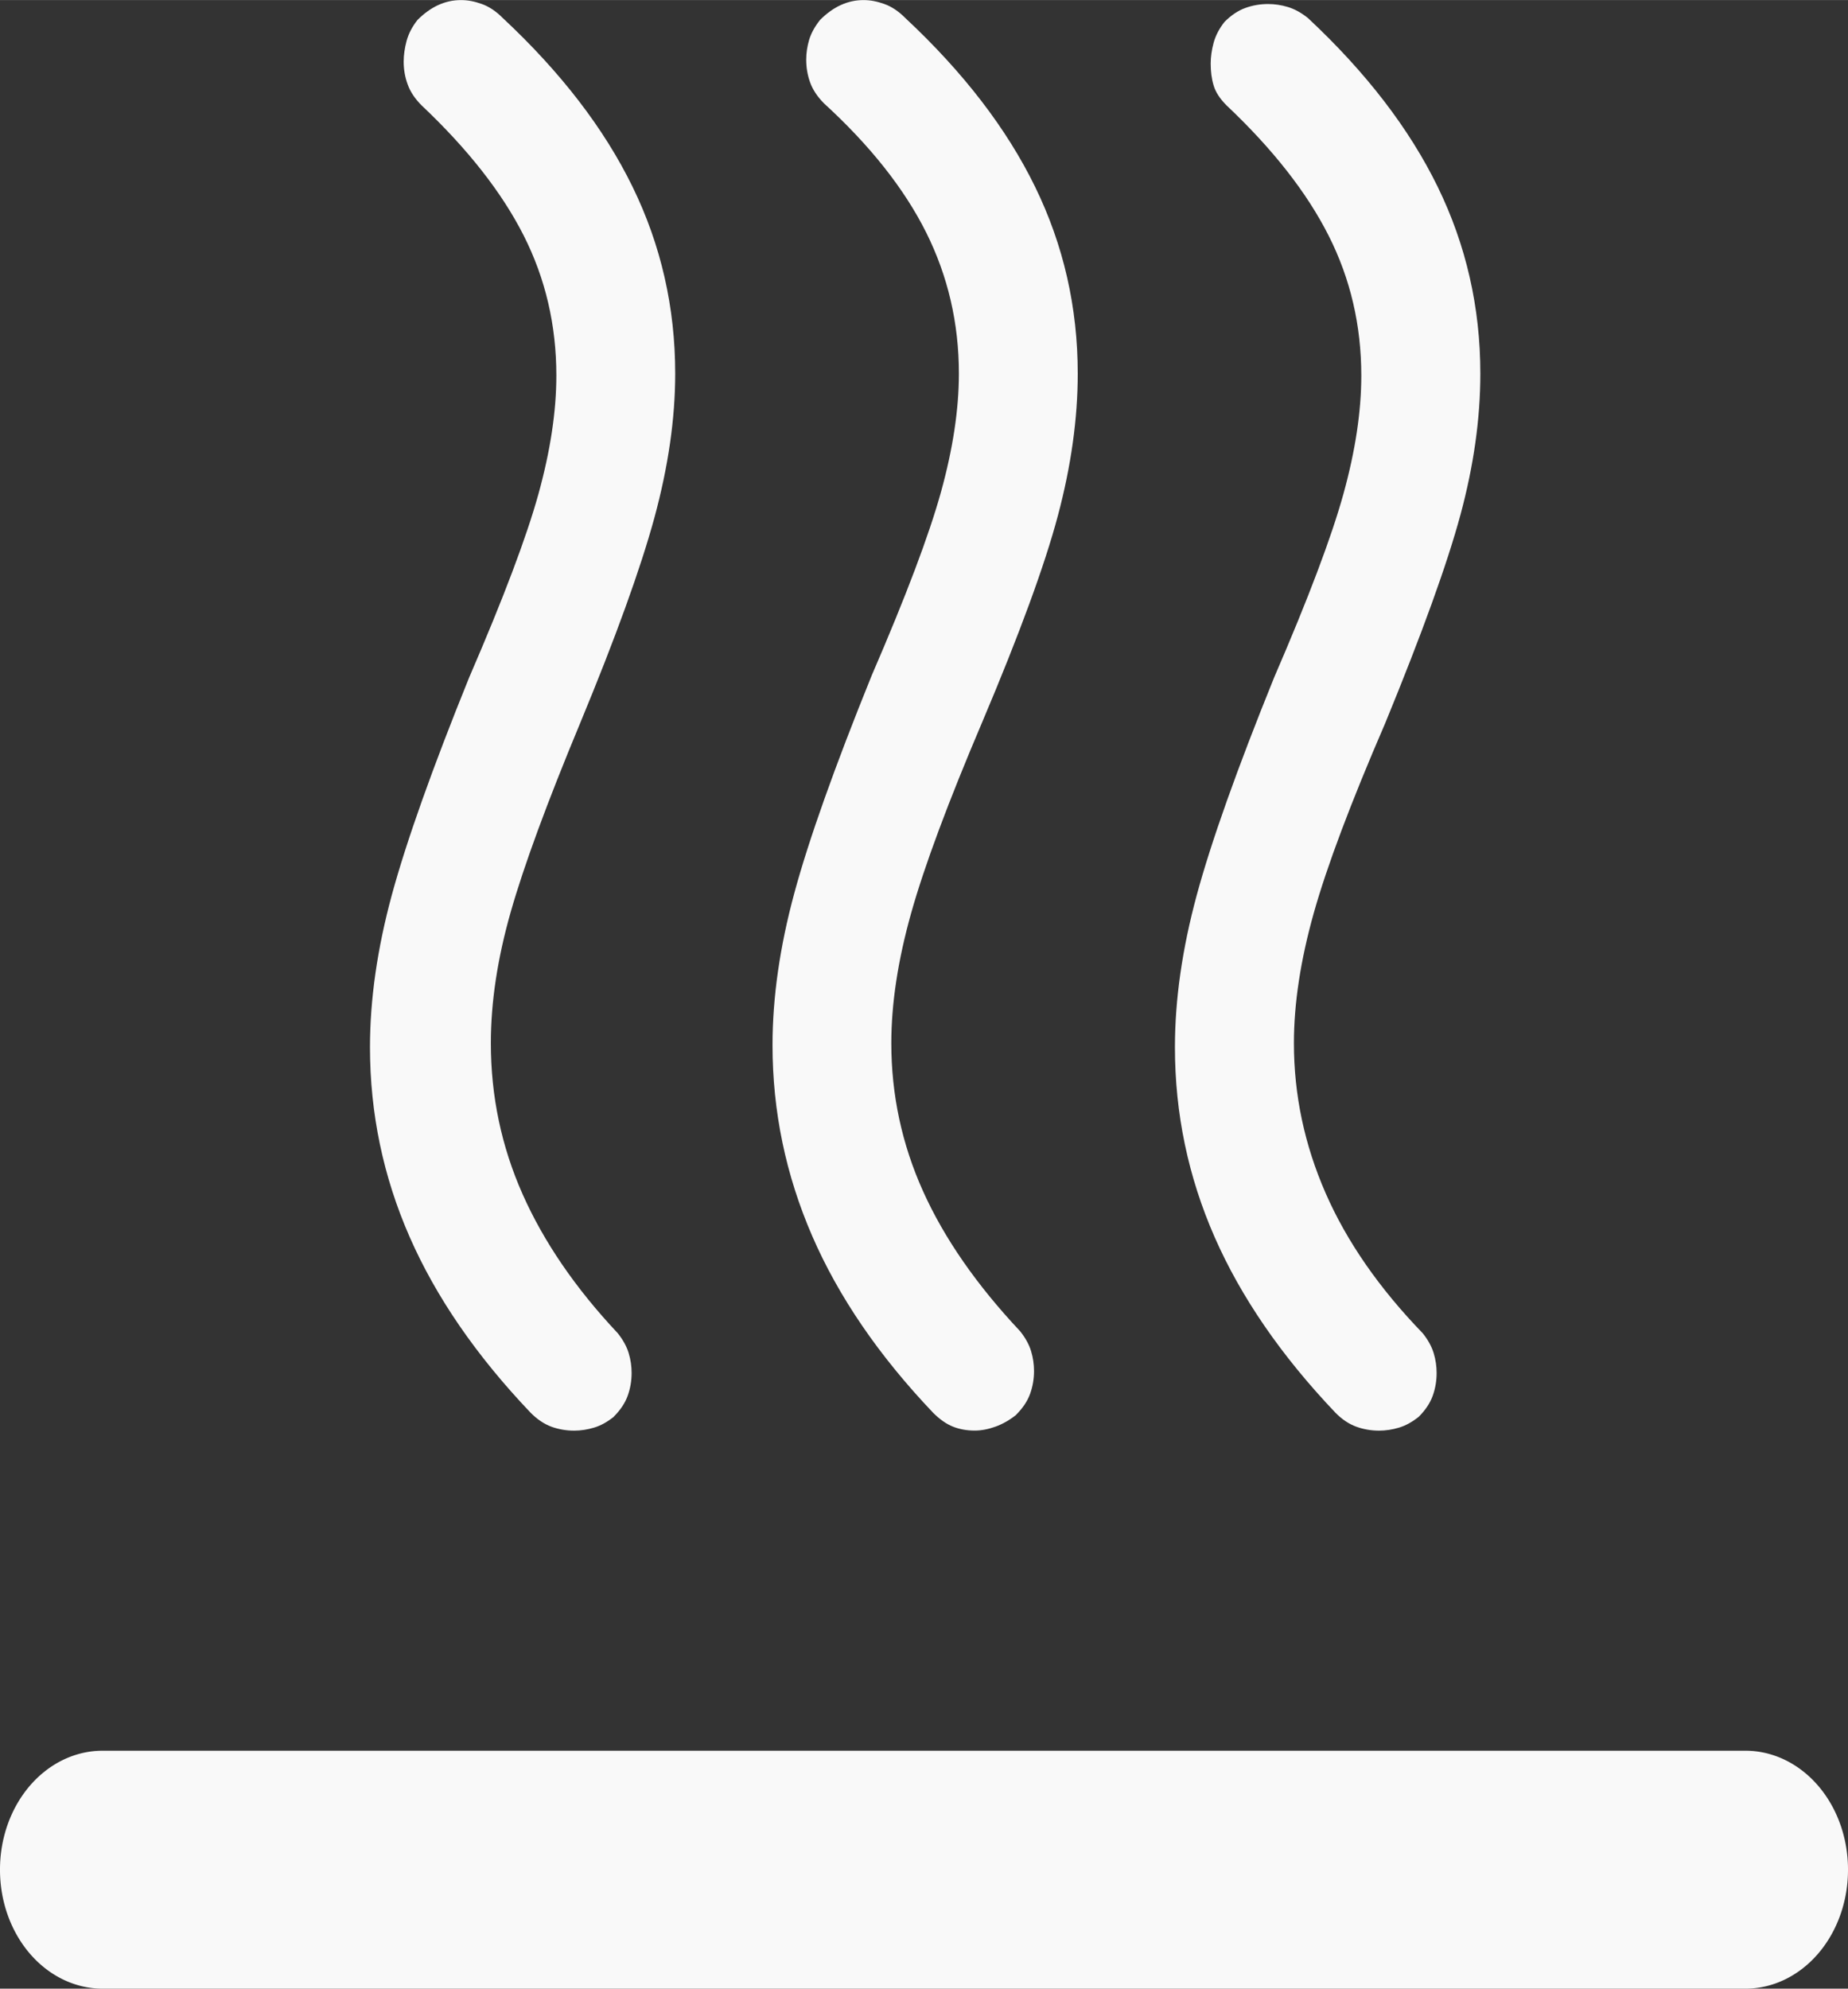 <?xml version="1.0" encoding="UTF-8" standalone="no"?>
<!-- Created with Inkscape (http://www.inkscape.org/) -->

<svg
   width="21.638"
   height="23.279"
   viewBox="0 0 5.725 6.159"
   version="1.1"
   id="svg5"
   xml:space="preserve"
   sodipodi:docname="logo.svg"
   inkscape:version="1.2.1 (9c6d41e410, 2022-07-14)"
   xmlns:inkscape="http://www.inkscape.org/namespaces/inkscape"
   xmlns:sodipodi="http://sodipodi.sourceforge.net/DTD/sodipodi-0.dtd"
   xmlns:xlink="http://www.w3.org/1999/xlink"
   xmlns="http://www.w3.org/2000/svg"
   xmlns:svg="http://www.w3.org/2000/svg"><rect x="0" y="0" width="5.725" height="6.159" fill="#333333" stroke="none"/><sodipodi:namedview
     id="namedview424"
     pagecolor="#505050"
     bordercolor="#eeeeee"
     borderopacity="1"
     inkscape:showpageshadow="0"
     inkscape:pageopacity="0"
     inkscape:pagecheckerboard="0"
     inkscape:deskcolor="#505050"
     showgrid="false"
     inkscape:zoom="7.1522752"
     inkscape:cx="-74.381925"
     inkscape:cy="14.121381"
     inkscape:window-width="1920"
     inkscape:window-height="1009"
     inkscape:window-x="-8"
     inkscape:window-y="-8"
     inkscape:window-maximized="1"
     inkscape:current-layer="svg5" /><defs
     id="defs2"><linearGradient
       inkscape:collect="always"
       id="linearGradient17688"><stop
         style="stop-color:#f800ff;stop-opacity:1;"
         offset="0.017"
         id="stop17684" /><stop
         style="stop-color:#ffd500;stop-opacity:1;"
         offset="1"
         id="stop17686" /></linearGradient><linearGradient
       inkscape:collect="always"
       id="linearGradient1582"><stop
         style="stop-color:#ff0000;stop-opacity:1;"
         offset="0.043"
         id="stop1578" /><stop
         style="stop-color:#ea00ff;stop-opacity:1;"
         offset="1"
         id="stop1580" /></linearGradient><linearGradient
       inkscape:collect="always"
       xlink:href="#linearGradient1582"
       id="linearGradient1418"
       x1="3.803"
       y1="-4.133"
       x2="-8.982"
       y2="7.56"
       gradientUnits="userSpaceOnUse" /><linearGradient
       inkscape:collect="always"
       xlink:href="#linearGradient17688"
       id="linearGradient17682"
       gradientUnits="userSpaceOnUse"
       x1="3.803"
       y1="-4.133"
       x2="-5.727"
       y2="10.371" /></defs><path
     sodipodi:type="star"
     style="fill:url(#linearGradient1418);fill-opacity:1;stroke:none;stroke-width:1.058;stroke-linecap:round;stroke-dasharray:none;paint-order:stroke fill markers"
     id="path1335"
     inkscape:flatsided="true"
     sodipodi:sides="6"
     sodipodi:cx="-1.8572125"
     sodipodi:cy="2.2234235"
     sodipodi:r1="6.4890633"
     sodipodi:r2="3.2445319"
     sodipodi:arg1="-1.5707963"
     sodipodi:arg2="-1.0471975"
     inkscape:rounded="0.03"
     inkscape:randomized="0"
     d="m -1.857,-4.266 c 0.195,0 5.522,3.076 5.62,3.245 0.097,0.169 0.097,6.32 -2e-7,6.489 -0.097,0.169 -5.425,3.245 -5.62,3.245 -0.195,0 -5.522,-3.076 -5.62,-3.245 -0.097,-0.169 -0.097,-6.32 2e-7,-6.489 0.097,-0.169 5.425,-3.245 5.62,-3.245 z"
     inkscape:transform-center-y="-1.6222659"
     transform="translate(-5.601,1.158)" /><g
     style="fill:#ffffff;stroke-width:1.366"
     id="g553"
     transform="matrix(0.194,0,0,0.194,-9.783,0.102)"><path
       fill="#000000"
       d="m 13.456,22.059 c -0.106,0.085 -0.216,0.148 -0.332,0.19 -0.116,0.042 -0.227,0.063 -0.332,0.063 -0.127,0 -0.243,-0.021 -0.348,-0.063 -0.106,-0.042 -0.211,-0.116 -0.317,-0.222 -0.865,-0.909 -1.509,-1.85 -1.931,-2.823 -0.422,-0.973 -0.633,-1.988 -0.633,-3.045 0,-0.761 0.116,-1.57 0.348,-2.427 0.232,-0.856 0.644,-2.014 1.235,-3.473 0.549,-1.269 0.918,-2.247 1.108,-2.934 0.19,-0.687 0.285,-1.316 0.285,-1.887 0,-0.804 -0.174,-1.554 -0.522,-2.252 C 11.668,2.488 11.124,1.8 10.385,1.124 10.28,1.018 10.206,0.907 10.164,0.791 c -0.042,-0.116 -0.063,-0.238 -0.063,-0.365 0,-0.106 0.016,-0.211 0.047,-0.317 0.032,-0.106 0.09,-0.211 0.174,-0.317 0.106,-0.106 0.216,-0.185 0.332,-0.238 0.116,-0.053 0.237,-0.079 0.364,-0.079 0.106,0 0.216,0.021 0.332,0.063 0.116,0.042 0.227,0.116 0.332,0.222 0.929,0.867 1.62,1.766 2.074,2.696 0.454,0.93 0.681,1.924 0.681,2.982 0,0.719 -0.106,1.475 -0.317,2.268 -0.211,0.793 -0.612,1.887 -1.203,3.283 -0.549,1.29 -0.929,2.31 -1.14,3.061 -0.211,0.751 -0.317,1.443 -0.317,2.078 0,0.825 0.169,1.612 0.507,2.363 0.338,0.751 0.855,1.496 1.551,2.236 0.084,0.106 0.142,0.211 0.174,0.317 0.032,0.106 0.047,0.211 0.047,0.317 0,0.127 -0.021,0.248 -0.063,0.365 -0.042,0.116 -0.116,0.227 -0.222,0.333 z m 6.427,0.032 c -0.106,0.085 -0.211,0.143 -0.317,0.174 -0.106,0.032 -0.211,0.048 -0.317,0.048 -0.127,0 -0.248,-0.021 -0.364,-0.063 -0.116,-0.042 -0.227,-0.116 -0.332,-0.222 -0.865,-0.909 -1.509,-1.845 -1.931,-2.807 -0.422,-0.962 -0.633,-1.972 -0.633,-3.029 0,-0.761 0.116,-1.57 0.348,-2.427 0.232,-0.856 0.644,-2.014 1.235,-3.473 0.549,-1.269 0.918,-2.247 1.108,-2.934 0.19,-0.687 0.285,-1.316 0.285,-1.887 0,-0.804 -0.174,-1.549 -0.522,-2.236 C 18.095,2.546 17.551,1.853 16.812,1.155 16.707,1.05 16.638,0.944 16.607,0.838 c -0.032,-0.106 -0.047,-0.222 -0.047,-0.349 0,-0.106 0.016,-0.217 0.047,-0.333 0.032,-0.116 0.09,-0.227 0.174,-0.333 0.106,-0.106 0.216,-0.18 0.332,-0.222 0.116,-0.042 0.237,-0.063 0.364,-0.063 0.106,0 0.211,0.016 0.317,0.048 0.106,0.032 0.211,0.09 0.317,0.174 0.929,0.867 1.62,1.766 2.074,2.696 0.454,0.93 0.681,1.924 0.681,2.982 0,0.719 -0.106,1.47 -0.317,2.252 -0.211,0.782 -0.612,1.893 -1.203,3.331 -0.549,1.269 -0.929,2.279 -1.14,3.029 -0.211,0.751 -0.317,1.443 -0.317,2.078 0,0.825 0.169,1.623 0.507,2.395 0.338,0.772 0.855,1.517 1.551,2.236 0.084,0.106 0.142,0.211 0.174,0.317 0.032,0.106 0.047,0.211 0.047,0.317 0,0.127 -0.021,0.248 -0.063,0.365 -0.042,0.116 -0.116,0.227 -0.222,0.333 z m -12.854,0 c -0.106,0.085 -0.211,0.143 -0.317,0.174 -0.106,0.032 -0.211,0.048 -0.317,0.048 -0.127,0 -0.248,-0.021 -0.364,-0.063 C 5.916,22.207 5.805,22.133 5.7,22.027 4.834,21.118 4.19,20.182 3.768,19.22 3.346,18.258 3.135,17.248 3.135,16.191 c 0,-0.761 0.116,-1.57 0.348,-2.427 C 3.716,12.908 4.127,11.75 4.718,10.291 5.267,9.022 5.636,8.044 5.826,7.357 6.016,6.669 6.111,6.04 6.111,5.469 6.111,4.666 5.937,3.92 5.589,3.233 5.241,2.546 4.697,1.853 3.958,1.155 3.853,1.05 3.779,0.939 3.737,0.822 3.694,0.706 3.673,0.584 3.673,0.458 c 0,-0.106 0.016,-0.217 0.047,-0.333 0.032,-0.116 0.09,-0.227 0.174,-0.333 0.106,-0.106 0.216,-0.185 0.332,-0.238 0.116,-0.053 0.237,-0.079 0.364,-0.079 0.106,0 0.216,0.021 0.332,0.063 0.116,0.042 0.227,0.116 0.332,0.222 0.929,0.867 1.62,1.766 2.074,2.696 0.454,0.93 0.681,1.924 0.681,2.982 0,0.719 -0.111,1.486 -0.332,2.3 -0.222,0.814 -0.617,1.908 -1.187,3.283 -0.528,1.269 -0.897,2.273 -1.108,3.013 -0.211,0.74 -0.317,1.438 -0.317,2.093 0,0.846 0.169,1.649 0.507,2.411 0.338,0.761 0.844,1.501 1.52,2.22 0.084,0.106 0.142,0.211 0.174,0.317 0.032,0.106 0.047,0.211 0.047,0.317 0,0.127 -0.021,0.248 -0.063,0.365 -0.042,0.116 -0.116,0.227 -0.222,0.333 z"
       stroke-width="0.683"
       id="path545"
       style="fill:#ffffff" /></g><path
     style="color:#000000;fill:#ffffff;stroke-width:1;stroke-linecap:round;paint-order:stroke fill markers"
     d="m -10.003,5.422 a 0.318,0.368 0 0 0 -0.318,0.37 0.318,0.368 0 0 0 0.318,0.368 h 5.089 A 0.318,0.368 0 0 0 -4.596,5.791 0.318,0.368 0 0 0 -4.914,5.422 Z"
     id="path719" /><g
     style="fill:#f9f9f9;stroke-width:1.366"
     id="g2332"
     transform="matrix(0.194,0,0,0.194,0.538,0.102)"><path
       fill="#000000"
       d="m 13.456,22.059 c -0.106,0.085 -0.216,0.148 -0.332,0.19 -0.116,0.042 -0.227,0.063 -0.332,0.063 -0.127,0 -0.243,-0.021 -0.348,-0.063 -0.106,-0.042 -0.211,-0.116 -0.317,-0.222 -0.865,-0.909 -1.509,-1.85 -1.931,-2.823 -0.422,-0.973 -0.633,-1.988 -0.633,-3.045 0,-0.761 0.116,-1.57 0.348,-2.427 0.232,-0.856 0.644,-2.014 1.235,-3.473 0.549,-1.269 0.918,-2.247 1.108,-2.934 0.19,-0.687 0.285,-1.316 0.285,-1.887 0,-0.804 -0.174,-1.554 -0.522,-2.252 C 11.668,2.488 11.124,1.8 10.385,1.124 10.28,1.018 10.206,0.907 10.164,0.791 c -0.042,-0.116 -0.063,-0.238 -0.063,-0.365 0,-0.106 0.016,-0.211 0.047,-0.317 0.032,-0.106 0.09,-0.211 0.174,-0.317 0.106,-0.106 0.216,-0.185 0.332,-0.238 0.116,-0.053 0.237,-0.079 0.364,-0.079 0.106,0 0.216,0.021 0.332,0.063 0.116,0.042 0.227,0.116 0.332,0.222 0.929,0.867 1.62,1.766 2.074,2.696 0.454,0.93 0.681,1.924 0.681,2.982 0,0.719 -0.106,1.475 -0.317,2.268 -0.211,0.793 -0.612,1.887 -1.203,3.283 -0.549,1.29 -0.929,2.31 -1.14,3.061 -0.211,0.751 -0.317,1.443 -0.317,2.078 0,0.825 0.169,1.612 0.507,2.363 0.338,0.751 0.855,1.496 1.551,2.236 0.084,0.106 0.142,0.211 0.174,0.317 0.032,0.106 0.047,0.211 0.047,0.317 0,0.127 -0.021,0.248 -0.063,0.365 -0.042,0.116 -0.116,0.227 -0.222,0.333 z m 6.427,0.032 c -0.106,0.085 -0.211,0.143 -0.317,0.174 -0.106,0.032 -0.211,0.048 -0.317,0.048 -0.127,0 -0.248,-0.021 -0.364,-0.063 -0.116,-0.042 -0.227,-0.116 -0.332,-0.222 -0.865,-0.909 -1.509,-1.845 -1.931,-2.807 -0.422,-0.962 -0.633,-1.972 -0.633,-3.029 0,-0.761 0.116,-1.57 0.348,-2.427 0.232,-0.856 0.644,-2.014 1.235,-3.473 0.549,-1.269 0.918,-2.247 1.108,-2.934 0.19,-0.687 0.285,-1.316 0.285,-1.887 0,-0.804 -0.174,-1.549 -0.522,-2.236 C 18.095,2.546 17.551,1.853 16.812,1.155 16.707,1.05 16.638,0.944 16.607,0.838 c -0.032,-0.106 -0.047,-0.222 -0.047,-0.349 0,-0.106 0.016,-0.217 0.047,-0.333 0.032,-0.116 0.09,-0.227 0.174,-0.333 0.106,-0.106 0.216,-0.18 0.332,-0.222 0.116,-0.042 0.237,-0.063 0.364,-0.063 0.106,0 0.211,0.016 0.317,0.048 0.106,0.032 0.211,0.09 0.317,0.174 0.929,0.867 1.62,1.766 2.074,2.696 0.454,0.93 0.681,1.924 0.681,2.982 0,0.719 -0.106,1.47 -0.317,2.252 -0.211,0.782 -0.612,1.893 -1.203,3.331 -0.549,1.269 -0.929,2.279 -1.14,3.029 -0.211,0.751 -0.317,1.443 -0.317,2.078 0,0.825 0.169,1.623 0.507,2.395 0.338,0.772 0.855,1.517 1.551,2.236 0.084,0.106 0.142,0.211 0.174,0.317 0.032,0.106 0.047,0.211 0.047,0.317 0,0.127 -0.021,0.248 -0.063,0.365 -0.042,0.116 -0.116,0.227 -0.222,0.333 z m -12.854,0 c -0.106,0.085 -0.211,0.143 -0.317,0.174 -0.106,0.032 -0.211,0.048 -0.317,0.048 -0.127,0 -0.248,-0.021 -0.364,-0.063 C 5.916,22.207 5.805,22.133 5.7,22.027 4.834,21.118 4.19,20.182 3.768,19.22 3.346,18.258 3.135,17.248 3.135,16.191 c 0,-0.761 0.116,-1.57 0.348,-2.427 C 3.716,12.908 4.127,11.75 4.718,10.291 5.267,9.022 5.636,8.044 5.826,7.357 6.016,6.669 6.111,6.04 6.111,5.469 6.111,4.666 5.937,3.92 5.589,3.233 5.241,2.546 4.697,1.853 3.958,1.155 3.853,1.05 3.779,0.939 3.737,0.822 3.694,0.706 3.673,0.584 3.673,0.458 c 0,-0.106 0.016,-0.217 0.047,-0.333 0.032,-0.116 0.09,-0.227 0.174,-0.333 0.106,-0.106 0.216,-0.185 0.332,-0.238 0.116,-0.053 0.237,-0.079 0.364,-0.079 0.106,0 0.216,0.021 0.332,0.063 0.116,0.042 0.227,0.116 0.332,0.222 0.929,0.867 1.62,1.766 2.074,2.696 0.454,0.93 0.681,1.924 0.681,2.982 0,0.719 -0.111,1.486 -0.332,2.3 -0.222,0.814 -0.617,1.908 -1.187,3.283 -0.528,1.269 -0.897,2.273 -1.108,3.013 -0.211,0.74 -0.317,1.438 -0.317,2.093 0,0.846 0.169,1.649 0.507,2.411 0.338,0.761 0.844,1.501 1.52,2.22 0.084,0.106 0.142,0.211 0.174,0.317 0.032,0.106 0.047,0.211 0.047,0.317 0,0.127 -0.021,0.248 -0.063,0.365 -0.042,0.116 -0.116,0.227 -0.222,0.333 z"
       stroke-width="0.683"
       id="path2330"
       style="fill:#f9f9f9" /></g><path
     style="color:#000000;fill:#f9f9f9;stroke-width:1;stroke-linecap:round;paint-order:stroke fill markers"
     d="M 0.318,5.422 A 0.318,0.368 0 0 0 2.4637579e-6,5.791 0.318,0.368 0 0 0 0.318,6.159 H 5.407 A 0.318,0.368 0 0 0 5.725,5.791 0.318,0.368 0 0 0 5.407,5.422 Z"
     id="path2334" /><path
     sodipodi:type="star"
     style="fill:url(#linearGradient17682);fill-opacity:1;stroke:none;stroke-width:1.058;stroke-linecap:round;stroke-dasharray:none;paint-order:stroke fill markers"
     id="path17674"
     inkscape:flatsided="true"
     sodipodi:sides="6"
     sodipodi:cx="-1.8572125"
     sodipodi:cy="2.2234235"
     sodipodi:r1="6.4890633"
     sodipodi:r2="3.2445319"
     sodipodi:arg1="-1.5707963"
     sodipodi:arg2="-1.0471975"
     inkscape:rounded="0.03"
     inkscape:randomized="0"
     d="m -1.857,-4.266 c 0.195,0 5.522,3.076 5.62,3.245 0.097,0.169 0.097,6.32 -2e-7,6.489 -0.097,0.169 -5.425,3.245 -5.62,3.245 -0.195,0 -5.522,-3.076 -5.62,-3.245 -0.097,-0.169 -0.097,-6.32 2e-7,-6.489 0.097,-0.169 5.425,-3.245 5.62,-3.245 z"
     inkscape:transform-center-y="-1.6222659"
     transform="translate(-18.623,1.158)" /><g
     style="fill:#ffffff;stroke-width:1.366"
     id="g17678"
     transform="matrix(0.194,0,0,0.194,-22.804,0.102)"><path
       fill="#000000"
       d="m 13.456,22.059 c -0.106,0.085 -0.216,0.148 -0.332,0.19 -0.116,0.042 -0.227,0.063 -0.332,0.063 -0.127,0 -0.243,-0.021 -0.348,-0.063 -0.106,-0.042 -0.211,-0.116 -0.317,-0.222 -0.865,-0.909 -1.509,-1.85 -1.931,-2.823 -0.422,-0.973 -0.633,-1.988 -0.633,-3.045 0,-0.761 0.116,-1.57 0.348,-2.427 0.232,-0.856 0.644,-2.014 1.235,-3.473 0.549,-1.269 0.918,-2.247 1.108,-2.934 0.19,-0.687 0.285,-1.316 0.285,-1.887 0,-0.804 -0.174,-1.554 -0.522,-2.252 C 11.668,2.488 11.124,1.8 10.385,1.124 10.28,1.018 10.206,0.907 10.164,0.791 c -0.042,-0.116 -0.063,-0.238 -0.063,-0.365 0,-0.106 0.016,-0.211 0.047,-0.317 0.032,-0.106 0.09,-0.211 0.174,-0.317 0.106,-0.106 0.216,-0.185 0.332,-0.238 0.116,-0.053 0.237,-0.079 0.364,-0.079 0.106,0 0.216,0.021 0.332,0.063 0.116,0.042 0.227,0.116 0.332,0.222 0.929,0.867 1.62,1.766 2.074,2.696 0.454,0.93 0.681,1.924 0.681,2.982 0,0.719 -0.106,1.475 -0.317,2.268 -0.211,0.793 -0.612,1.887 -1.203,3.283 -0.549,1.29 -0.929,2.31 -1.14,3.061 -0.211,0.751 -0.317,1.443 -0.317,2.078 0,0.825 0.169,1.612 0.507,2.363 0.338,0.751 0.855,1.496 1.551,2.236 0.084,0.106 0.142,0.211 0.174,0.317 0.032,0.106 0.047,0.211 0.047,0.317 0,0.127 -0.021,0.248 -0.063,0.365 -0.042,0.116 -0.116,0.227 -0.222,0.333 z m 6.427,0.032 c -0.106,0.085 -0.211,0.143 -0.317,0.174 -0.106,0.032 -0.211,0.048 -0.317,0.048 -0.127,0 -0.248,-0.021 -0.364,-0.063 -0.116,-0.042 -0.227,-0.116 -0.332,-0.222 -0.865,-0.909 -1.509,-1.845 -1.931,-2.807 -0.422,-0.962 -0.633,-1.972 -0.633,-3.029 0,-0.761 0.116,-1.57 0.348,-2.427 0.232,-0.856 0.644,-2.014 1.235,-3.473 0.549,-1.269 0.918,-2.247 1.108,-2.934 0.19,-0.687 0.285,-1.316 0.285,-1.887 0,-0.804 -0.174,-1.549 -0.522,-2.236 C 18.095,2.546 17.551,1.853 16.812,1.155 16.707,1.05 16.638,0.944 16.607,0.838 c -0.032,-0.106 -0.047,-0.222 -0.047,-0.349 0,-0.106 0.016,-0.217 0.047,-0.333 0.032,-0.116 0.09,-0.227 0.174,-0.333 0.106,-0.106 0.216,-0.18 0.332,-0.222 0.116,-0.042 0.237,-0.063 0.364,-0.063 0.106,0 0.211,0.016 0.317,0.048 0.106,0.032 0.211,0.09 0.317,0.174 0.929,0.867 1.62,1.766 2.074,2.696 0.454,0.93 0.681,1.924 0.681,2.982 0,0.719 -0.106,1.47 -0.317,2.252 -0.211,0.782 -0.612,1.893 -1.203,3.331 -0.549,1.269 -0.929,2.279 -1.14,3.029 -0.211,0.751 -0.317,1.443 -0.317,2.078 0,0.825 0.169,1.623 0.507,2.395 0.338,0.772 0.855,1.517 1.551,2.236 0.084,0.106 0.142,0.211 0.174,0.317 0.032,0.106 0.047,0.211 0.047,0.317 0,0.127 -0.021,0.248 -0.063,0.365 -0.042,0.116 -0.116,0.227 -0.222,0.333 z m -12.854,0 c -0.106,0.085 -0.211,0.143 -0.317,0.174 -0.106,0.032 -0.211,0.048 -0.317,0.048 -0.127,0 -0.248,-0.021 -0.364,-0.063 C 5.916,22.207 5.805,22.133 5.7,22.027 4.834,21.118 4.19,20.182 3.768,19.22 3.346,18.258 3.135,17.248 3.135,16.191 c 0,-0.761 0.116,-1.57 0.348,-2.427 C 3.716,12.908 4.127,11.75 4.718,10.291 5.267,9.022 5.636,8.044 5.826,7.357 6.016,6.669 6.111,6.04 6.111,5.469 6.111,4.666 5.937,3.92 5.589,3.233 5.241,2.546 4.697,1.853 3.958,1.155 3.853,1.05 3.779,0.939 3.737,0.822 3.694,0.706 3.673,0.584 3.673,0.458 c 0,-0.106 0.016,-0.217 0.047,-0.333 0.032,-0.116 0.09,-0.227 0.174,-0.333 0.106,-0.106 0.216,-0.185 0.332,-0.238 0.116,-0.053 0.237,-0.079 0.364,-0.079 0.106,0 0.216,0.021 0.332,0.063 0.116,0.042 0.227,0.116 0.332,0.222 0.929,0.867 1.62,1.766 2.074,2.696 0.454,0.93 0.681,1.924 0.681,2.982 0,0.719 -0.111,1.486 -0.332,2.3 -0.222,0.814 -0.617,1.908 -1.187,3.283 -0.528,1.269 -0.897,2.273 -1.108,3.013 -0.211,0.74 -0.317,1.438 -0.317,2.093 0,0.846 0.169,1.649 0.507,2.411 0.338,0.761 0.844,1.501 1.52,2.22 0.084,0.106 0.142,0.211 0.174,0.317 0.032,0.106 0.047,0.211 0.047,0.317 0,0.127 -0.021,0.248 -0.063,0.365 -0.042,0.116 -0.116,0.227 -0.222,0.333 z"
       stroke-width="0.683"
       id="path17676"
       style="fill:#ffffff" /></g><path
     style="color:#000000;fill:#ffffff;stroke-width:1;stroke-linecap:round;paint-order:stroke fill markers"
     d="m -23.025,5.422 a 0.318,0.368 0 0 0 -0.318,0.37 0.318,0.368 0 0 0 0.318,0.368 h 5.089 a 0.318,0.368 0 0 0 0.318,-0.368 0.318,0.368 0 0 0 -0.318,-0.37 z"
     id="path17680" /></svg>
